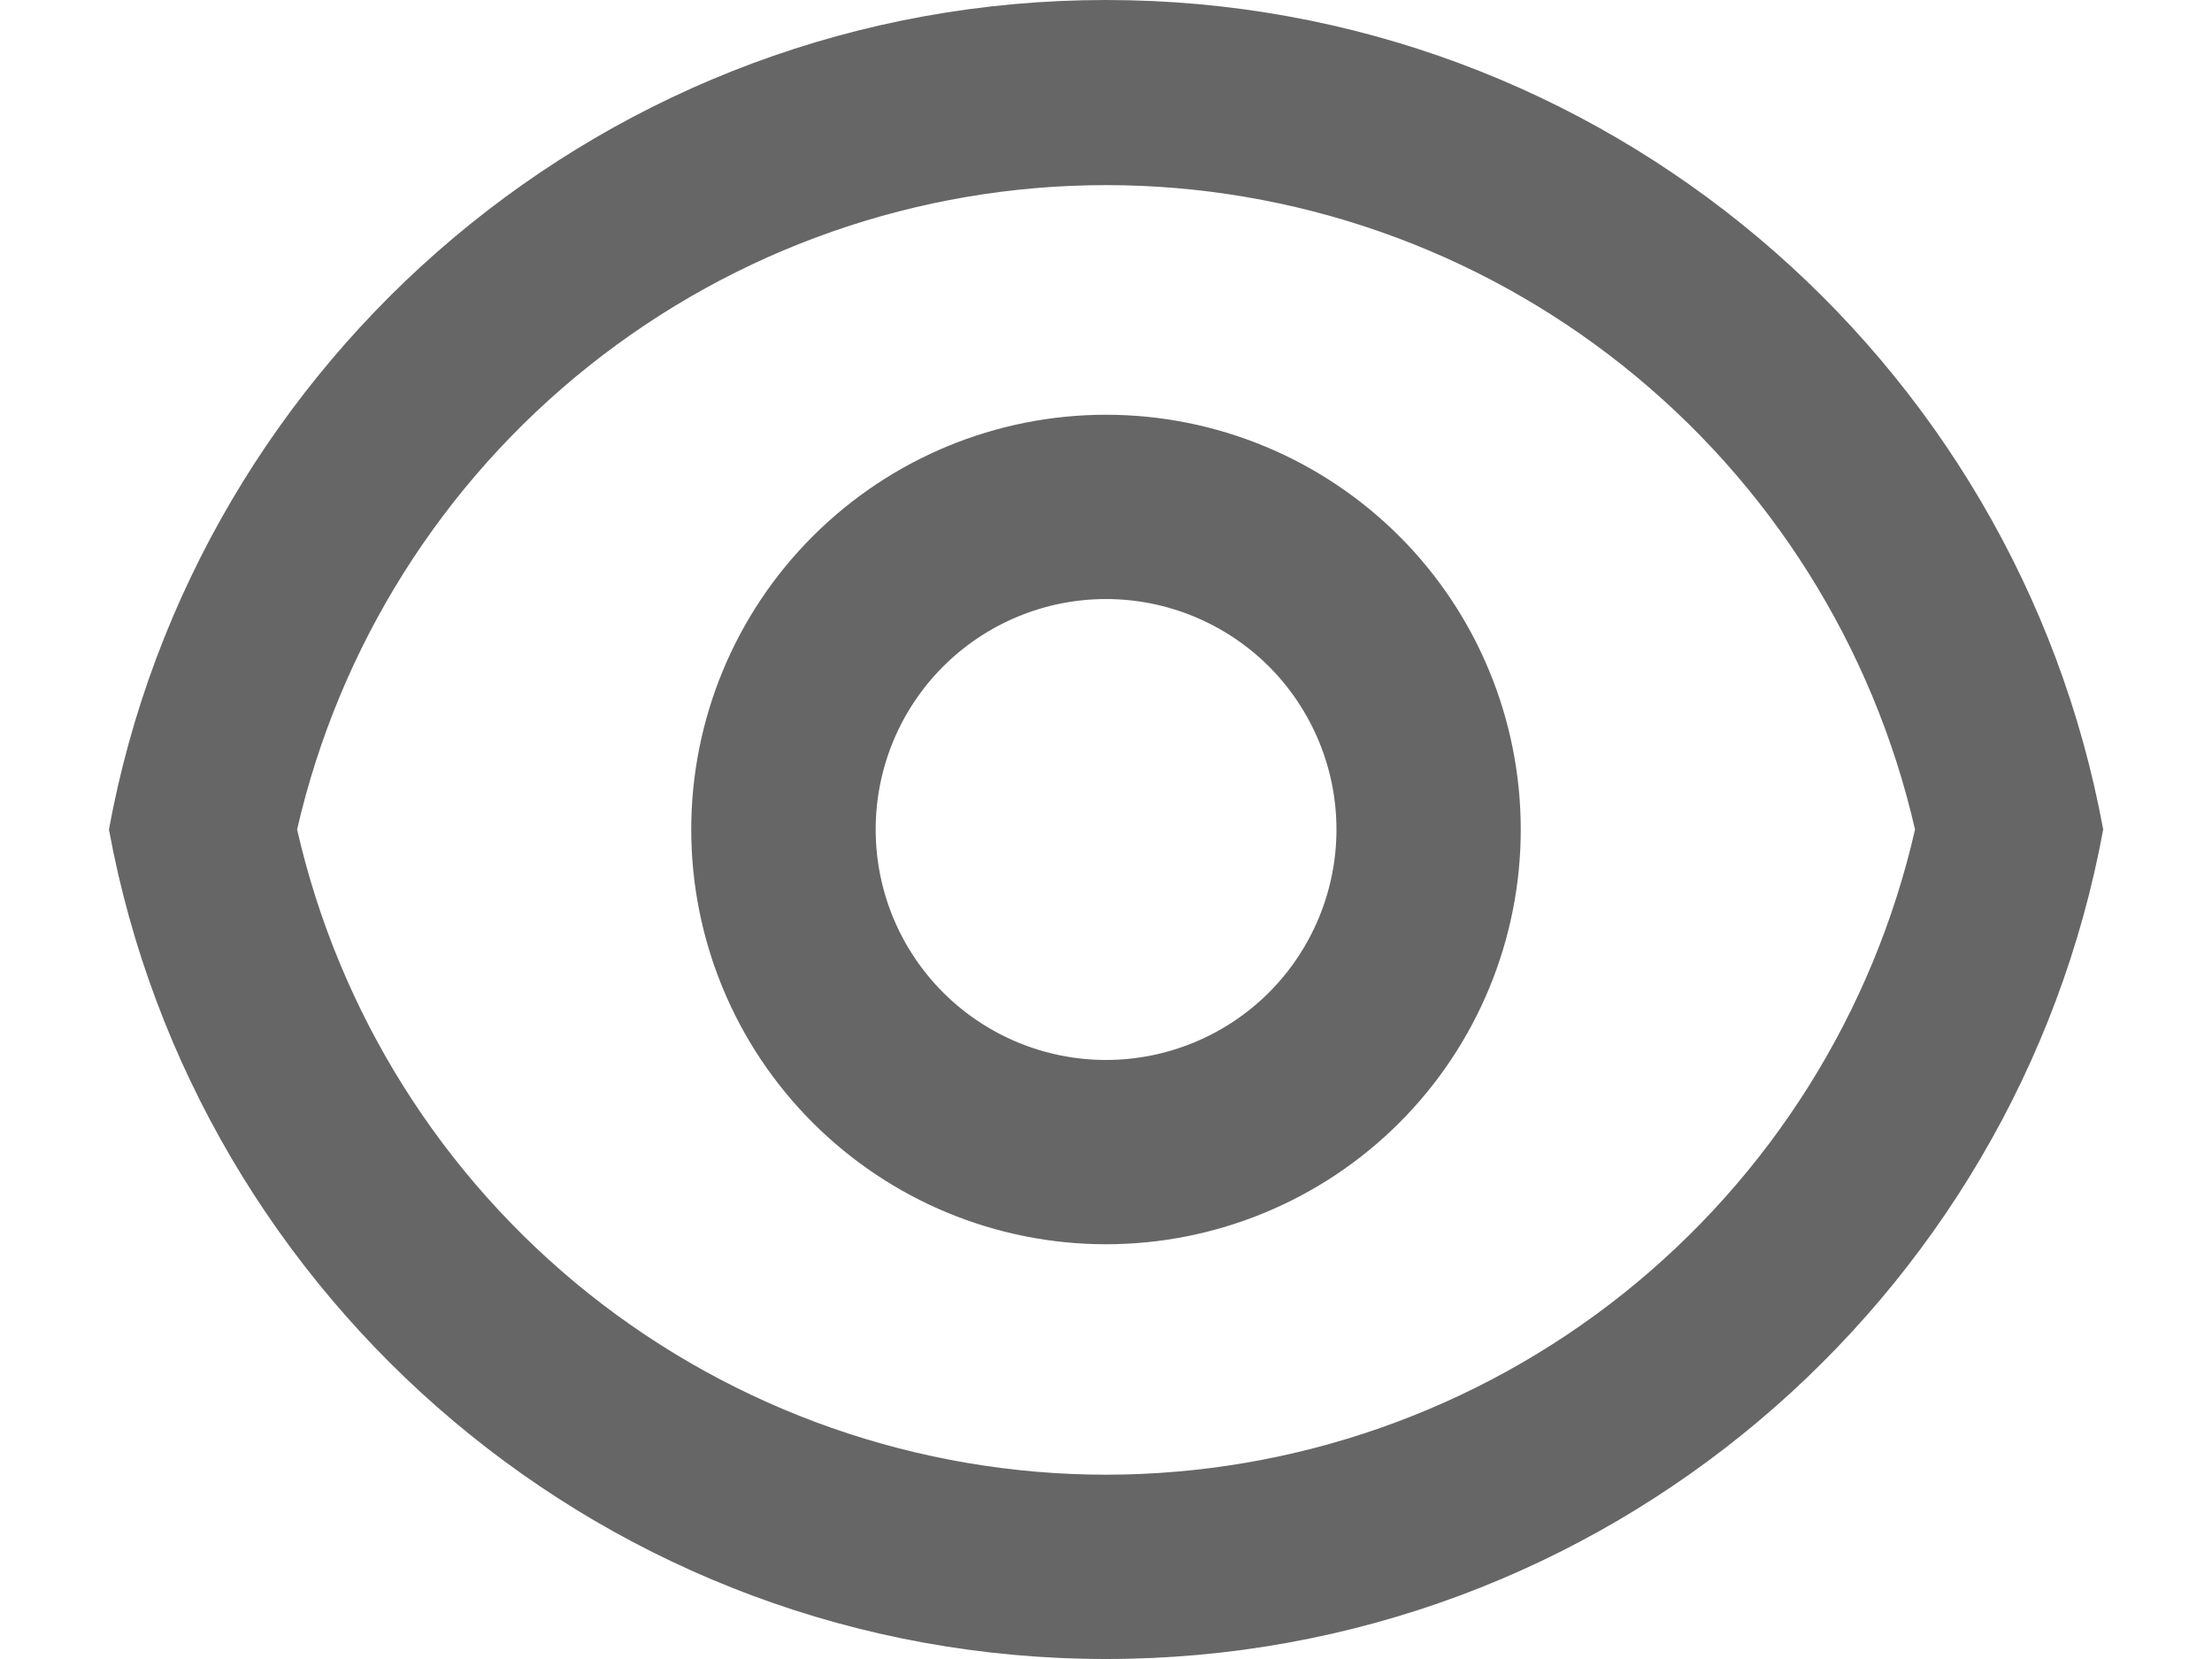 <svg width="16" height="12" viewBox="0 0 16 12" fill="none" xmlns="http://www.w3.org/2000/svg">
<path d="M8 0C11.595 0 14.586 2.587 15.213 6C14.586 9.413 11.595 12 8 12C4.406 12 1.415 9.413 0.788 6C1.414 2.587 4.406 0 8 0ZM8 10.667C9.36 10.666 10.679 10.204 11.742 9.357C12.805 8.509 13.549 7.326 13.852 6C13.548 4.676 12.804 3.493 11.741 2.647C10.678 1.8 9.359 1.339 8 1.339C6.641 1.339 5.323 1.8 4.26 2.647C3.197 3.493 2.453 4.676 2.149 6C2.452 7.326 3.195 8.509 4.258 9.357C5.321 10.204 6.641 10.666 8 10.667ZM8 9C7.205 9 6.442 8.684 5.879 8.121C5.316 7.559 5 6.796 5 6C5 5.204 5.316 4.441 5.879 3.879C6.442 3.316 7.205 3 8 3C8.796 3 9.559 3.316 10.122 3.879C10.684 4.441 11 5.204 11 6C11 6.796 10.684 7.559 10.122 8.121C9.559 8.684 8.796 9 8 9ZM8 7.667C8.442 7.667 8.866 7.491 9.179 7.179C9.491 6.866 9.667 6.442 9.667 6C9.667 5.558 9.491 5.134 9.179 4.821C8.866 4.509 8.442 4.333 8 4.333C7.558 4.333 7.134 4.509 6.822 4.821C6.509 5.134 6.334 5.558 6.334 6C6.334 6.442 6.509 6.866 6.822 7.179C7.134 7.491 7.558 7.667 8 7.667Z" fill="#666666"/>
</svg>
